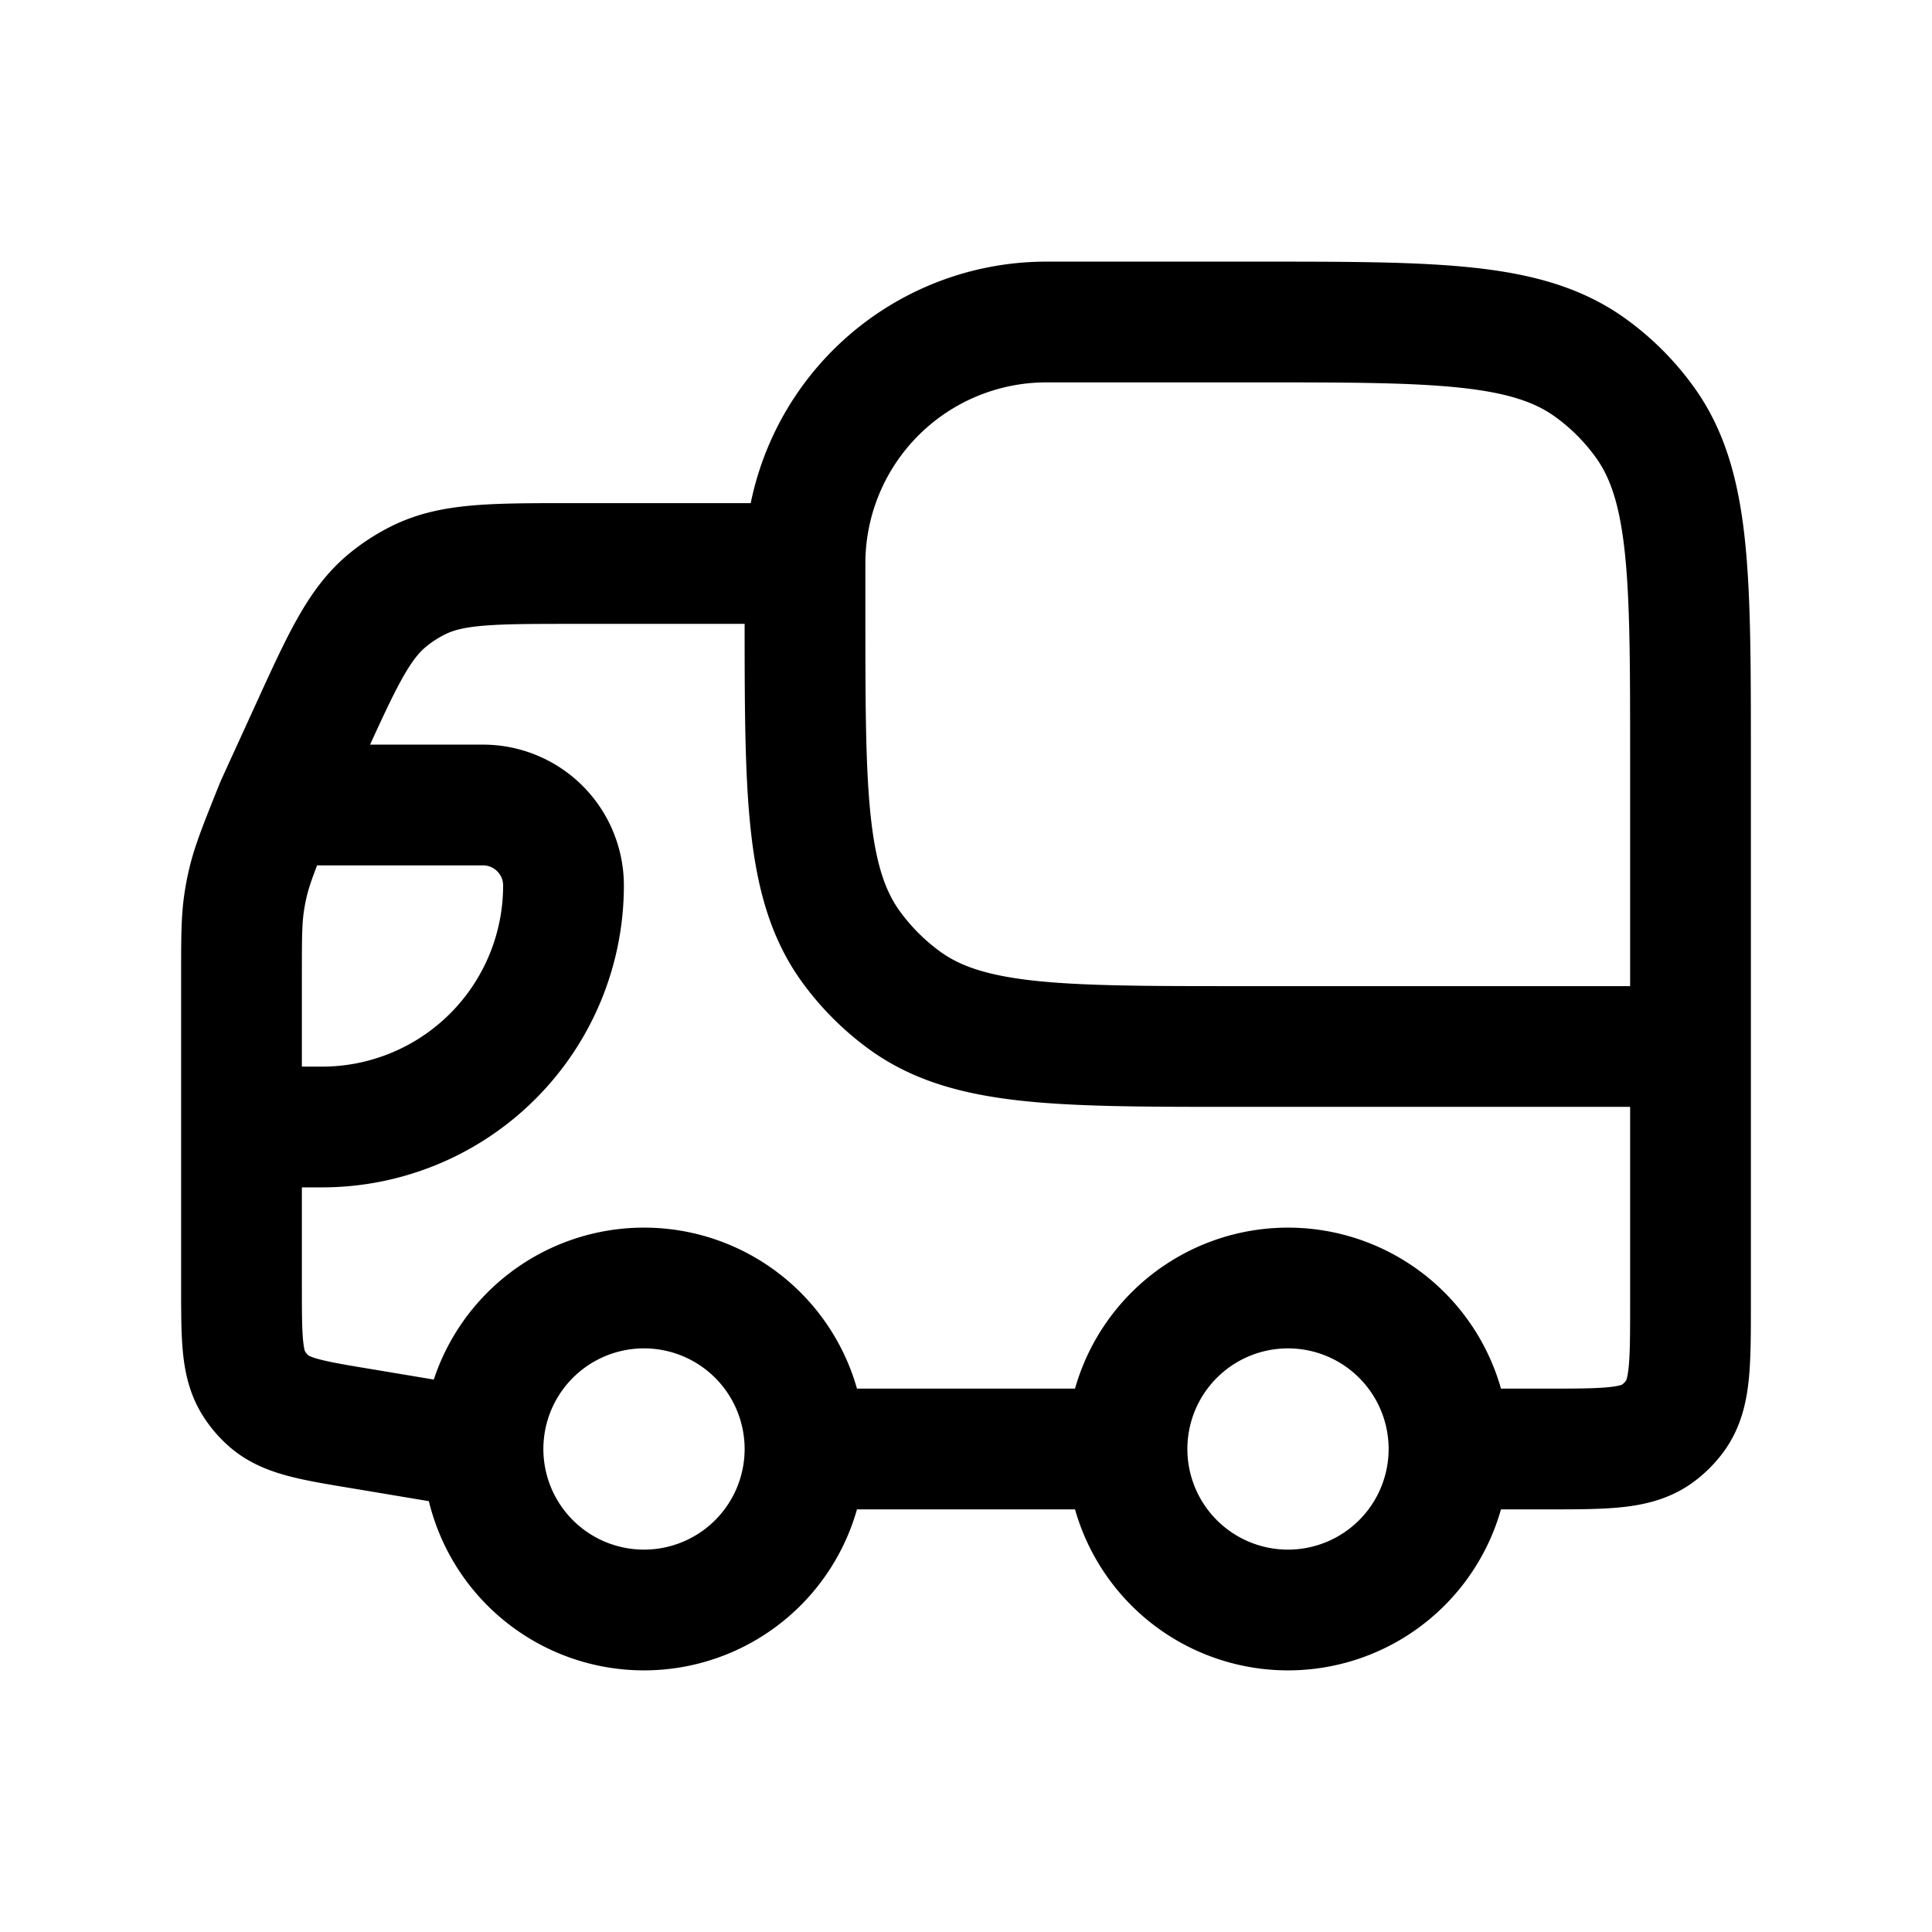 <svg id="truckBakward" xmlns="http://www.w3.org/2000/svg" fill="none" viewBox="0 0 24 24"><path stroke="currentColor" stroke-linecap="round" stroke-linejoin="round" stroke-width="1.5" d="M10 7H7.114c-.996 0-1.494 0-1.911.205a2 2 0 0 0-.384.247c-.36.294-.567.747-.98 1.653L3.43 10M10 7a3 3 0 0 1 3-3h2.6c2.25 0 3.375 0 4.163.573.255.185.479.409.664.664C21 6.025 21 7.15 21 9.4V13M10 7v.6c0 2.25 0 3.375.573 4.163q.28.384.664.664C12.025 13 13.15 13 15.4 13H21m0 0v3.2c0 .75 0 1.125-.191 1.388a1 1 0 0 1-.221.221C20.325 18 19.95 18 19.2 18H18M3 14v1.975c0 .644 0 .967.154 1.211a1 1 0 0 0 .181.214c.216.192.534.245 1.17.35L6 18m-3-4v-1.885c0-.46 0-.691.035-.917q.017-.113.043-.224c.052-.223.137-.437.308-.865L3.43 10M3 14h1a3 3 0 0 0 3-3v0a1 1 0 0 0-1-1H3.43M14 18a2 2 0 1 0 4 0m-4 0a2 2 0 1 1 4 0m-4 0h-4m-4 0a2 2 0 1 0 4 0m-4 0a2 2 0 1 1 4 0" /></svg>
